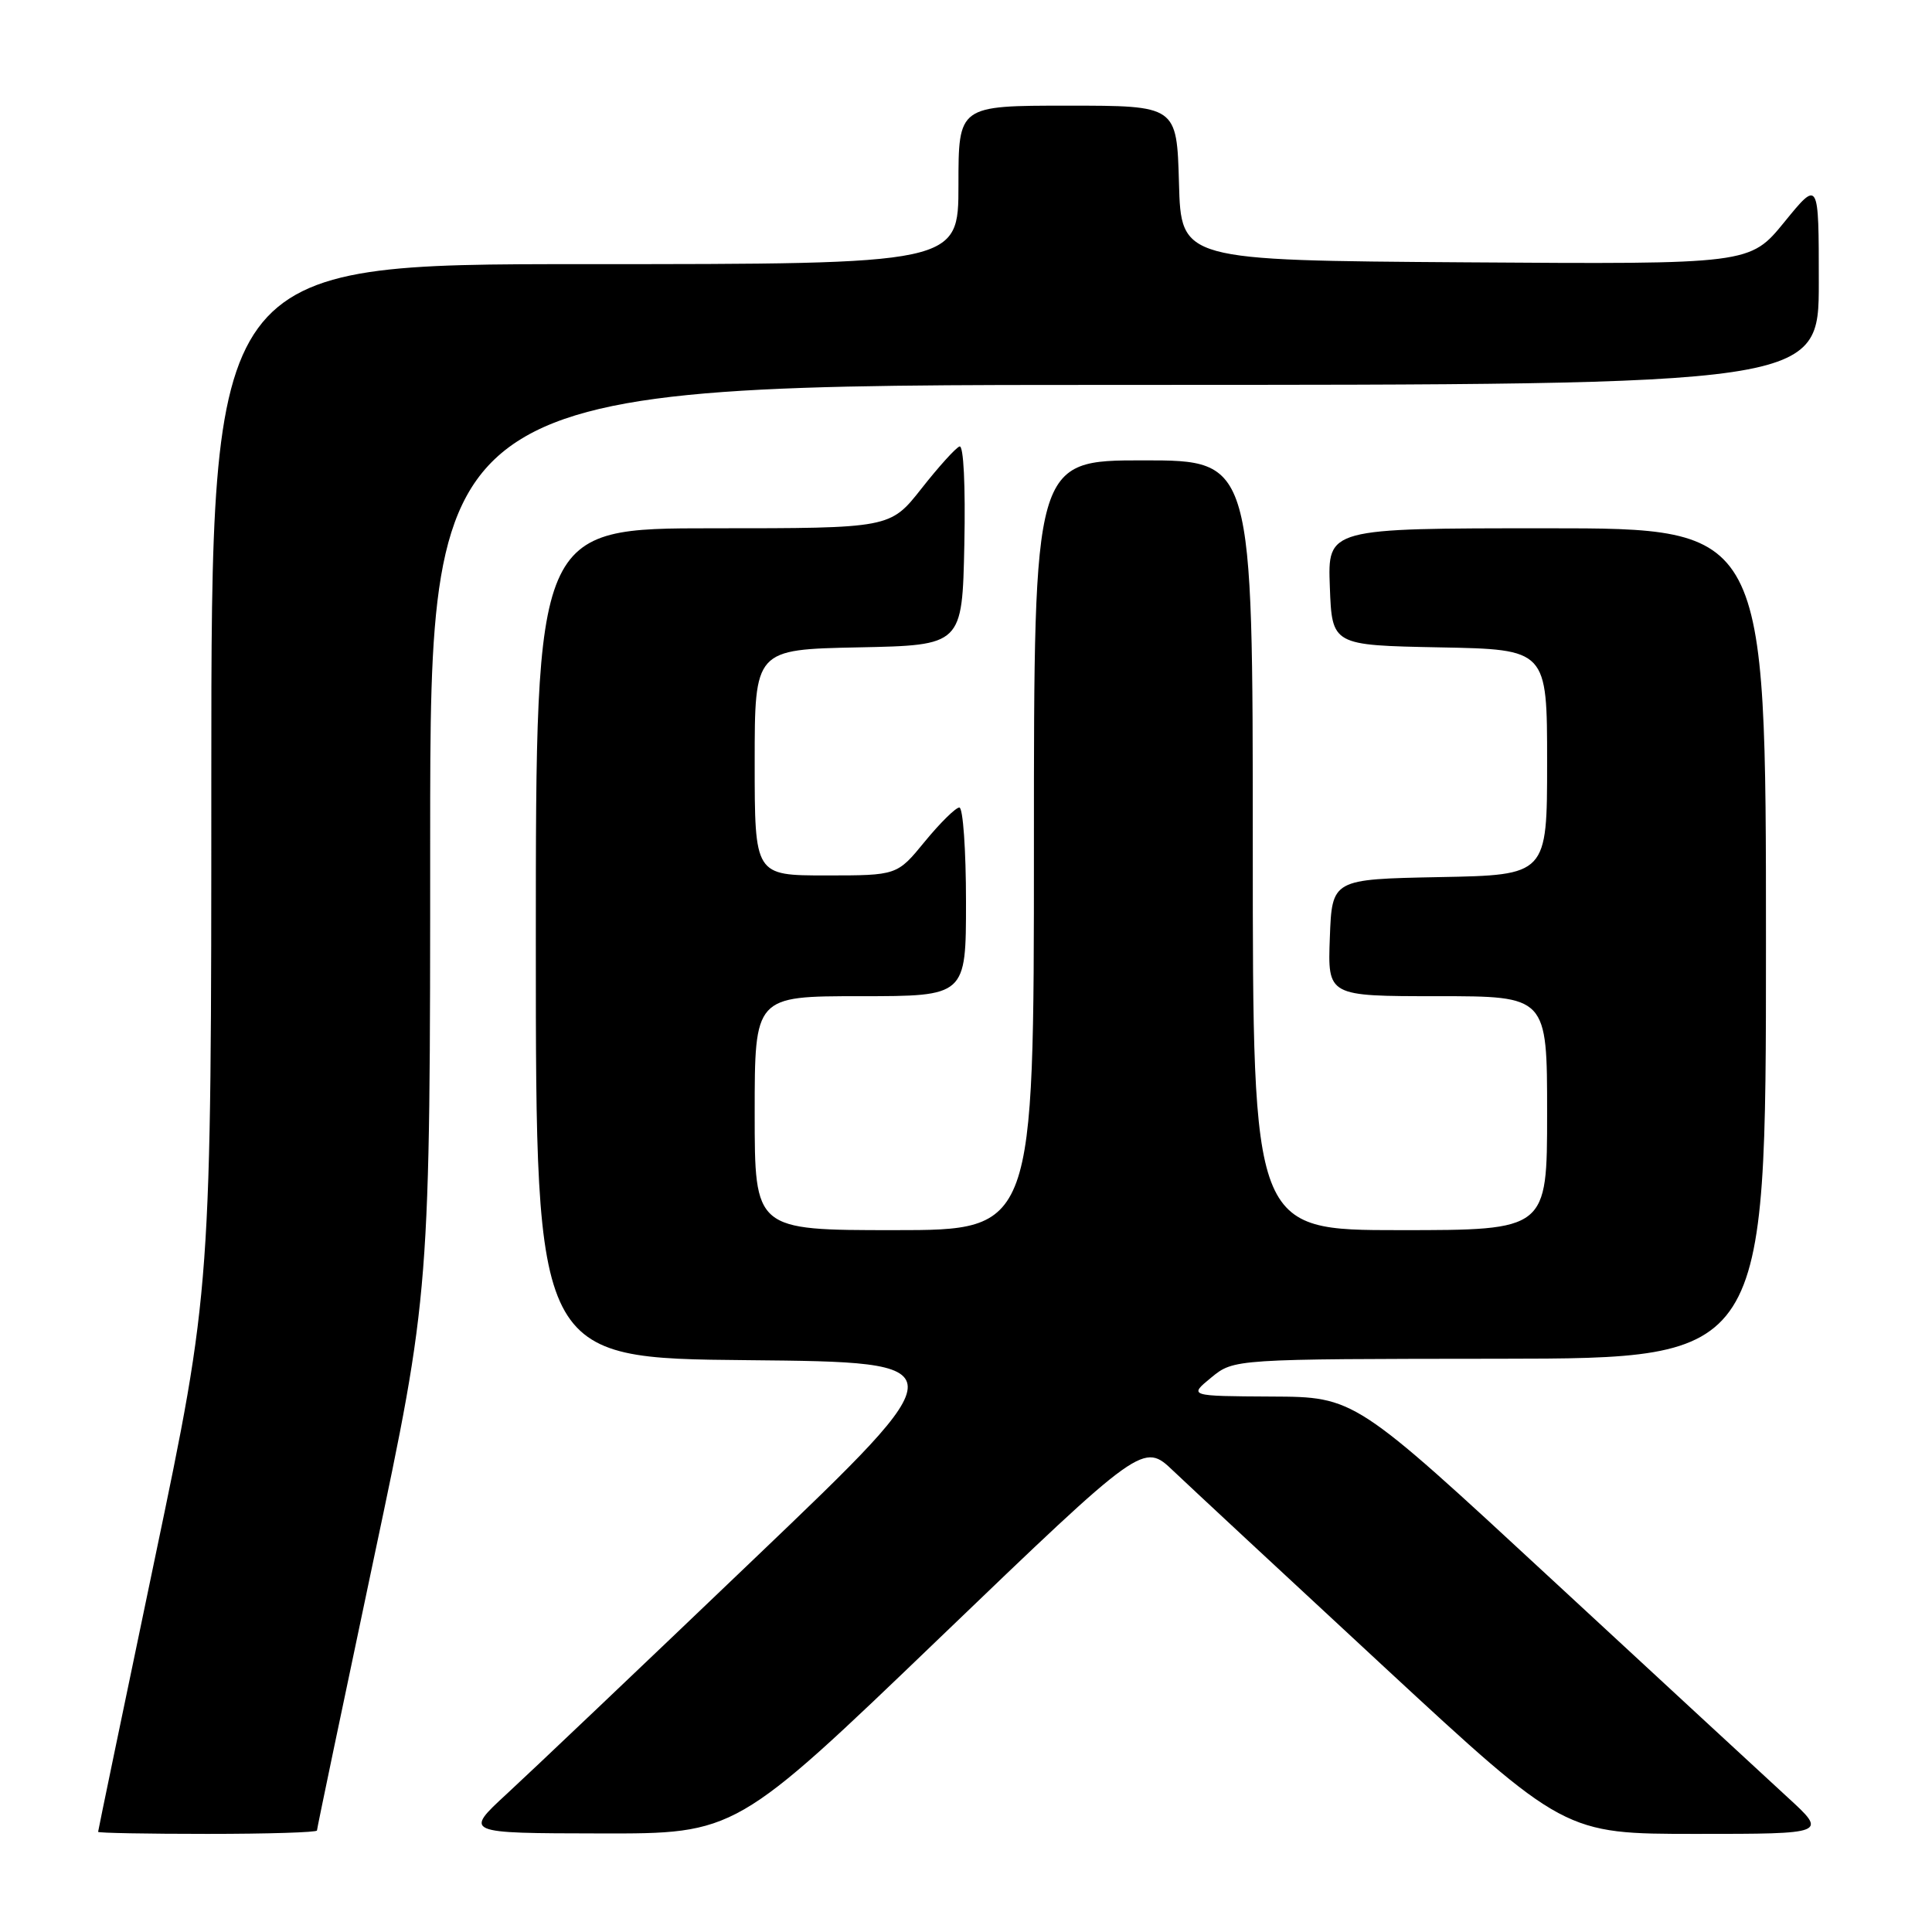 <?xml version="1.0" encoding="UTF-8" standalone="no"?>
<!DOCTYPE svg PUBLIC "-//W3C//DTD SVG 1.1//EN" "http://www.w3.org/Graphics/SVG/1.1/DTD/svg11.dtd" >
<svg xmlns="http://www.w3.org/2000/svg" xmlns:xlink="http://www.w3.org/1999/xlink" version="1.1" viewBox="0 0 256 256">
 <g >
 <path fill="currentColor"
d=" M 42.00 242.55 C 42.00 242.30 45.38 226.15 49.50 206.66 C 57.00 171.23 57.00 171.23 57.00 111.11 C 57.00 51.00 57.00 51.00 149.00 51.00 C 241.00 51.00 241.00 51.00 241.00 37.41 C 241.00 23.82 241.00 23.82 236.44 29.42 C 231.87 35.02 231.87 35.02 194.19 34.76 C 156.50 34.50 156.50 34.50 156.22 24.25 C 155.93 14.00 155.93 14.00 141.47 14.00 C 127.00 14.00 127.00 14.00 127.00 24.50 C 127.00 35.00 127.00 35.00 77.50 35.00 C 28.00 35.00 28.00 35.00 28.00 102.87 C 28.00 170.75 28.00 170.75 20.50 206.60 C 16.38 226.32 13.00 242.57 13.00 242.73 C 13.00 242.88 19.52 243.00 27.50 243.00 C 35.48 243.00 42.00 242.80 42.00 242.55 Z  M 124.50 217.04 C 151.50 191.11 151.50 191.11 155.50 194.93 C 157.70 197.02 170.26 208.70 183.40 220.87 C 207.30 243.00 207.30 243.00 224.73 243.00 C 242.16 243.00 242.16 243.00 236.83 238.12 C 233.90 235.43 219.80 222.40 205.50 209.17 C 179.50 185.10 179.50 185.10 168.50 185.05 C 157.50 184.99 157.50 184.99 160.50 182.53 C 163.50 180.07 163.50 180.07 198.75 180.04 C 234.00 180.00 234.00 180.00 234.00 125.00 C 234.00 70.00 234.00 70.00 204.96 70.00 C 175.92 70.00 175.92 70.00 176.21 77.75 C 176.50 85.50 176.50 85.50 190.75 85.78 C 205.00 86.05 205.00 86.05 205.00 101.00 C 205.00 115.95 205.00 115.95 190.75 116.22 C 176.50 116.50 176.50 116.50 176.21 124.25 C 175.92 132.00 175.92 132.00 190.46 132.00 C 205.00 132.00 205.00 132.00 205.00 147.50 C 205.00 163.00 205.00 163.00 185.50 163.00 C 166.00 163.00 166.00 163.00 166.00 112.00 C 166.00 61.00 166.00 61.00 151.50 61.00 C 137.00 61.00 137.00 61.00 137.00 112.00 C 137.00 163.00 137.00 163.00 118.50 163.00 C 100.00 163.00 100.00 163.00 100.00 147.50 C 100.00 132.00 100.00 132.00 114.00 132.00 C 128.00 132.00 128.00 132.00 128.00 119.50 C 128.00 112.62 127.60 107.00 127.12 107.00 C 126.64 107.00 124.58 109.03 122.55 111.50 C 118.87 116.00 118.87 116.00 109.43 116.00 C 100.00 116.00 100.00 116.00 100.00 101.03 C 100.00 86.06 100.00 86.06 113.75 85.78 C 127.50 85.50 127.50 85.50 127.78 72.16 C 127.94 64.32 127.68 58.96 127.14 59.16 C 126.63 59.35 124.36 61.86 122.09 64.75 C 117.95 70.00 117.95 70.00 94.48 70.00 C 71.00 70.00 71.00 70.00 71.00 124.98 C 71.00 179.97 71.00 179.97 99.10 180.23 C 127.19 180.50 127.19 180.50 99.99 206.50 C 85.04 220.80 70.26 234.84 67.15 237.70 C 61.50 242.91 61.50 242.91 79.50 242.94 C 97.50 242.98 97.50 242.98 124.50 217.04 Z "/>
</g>
</svg>